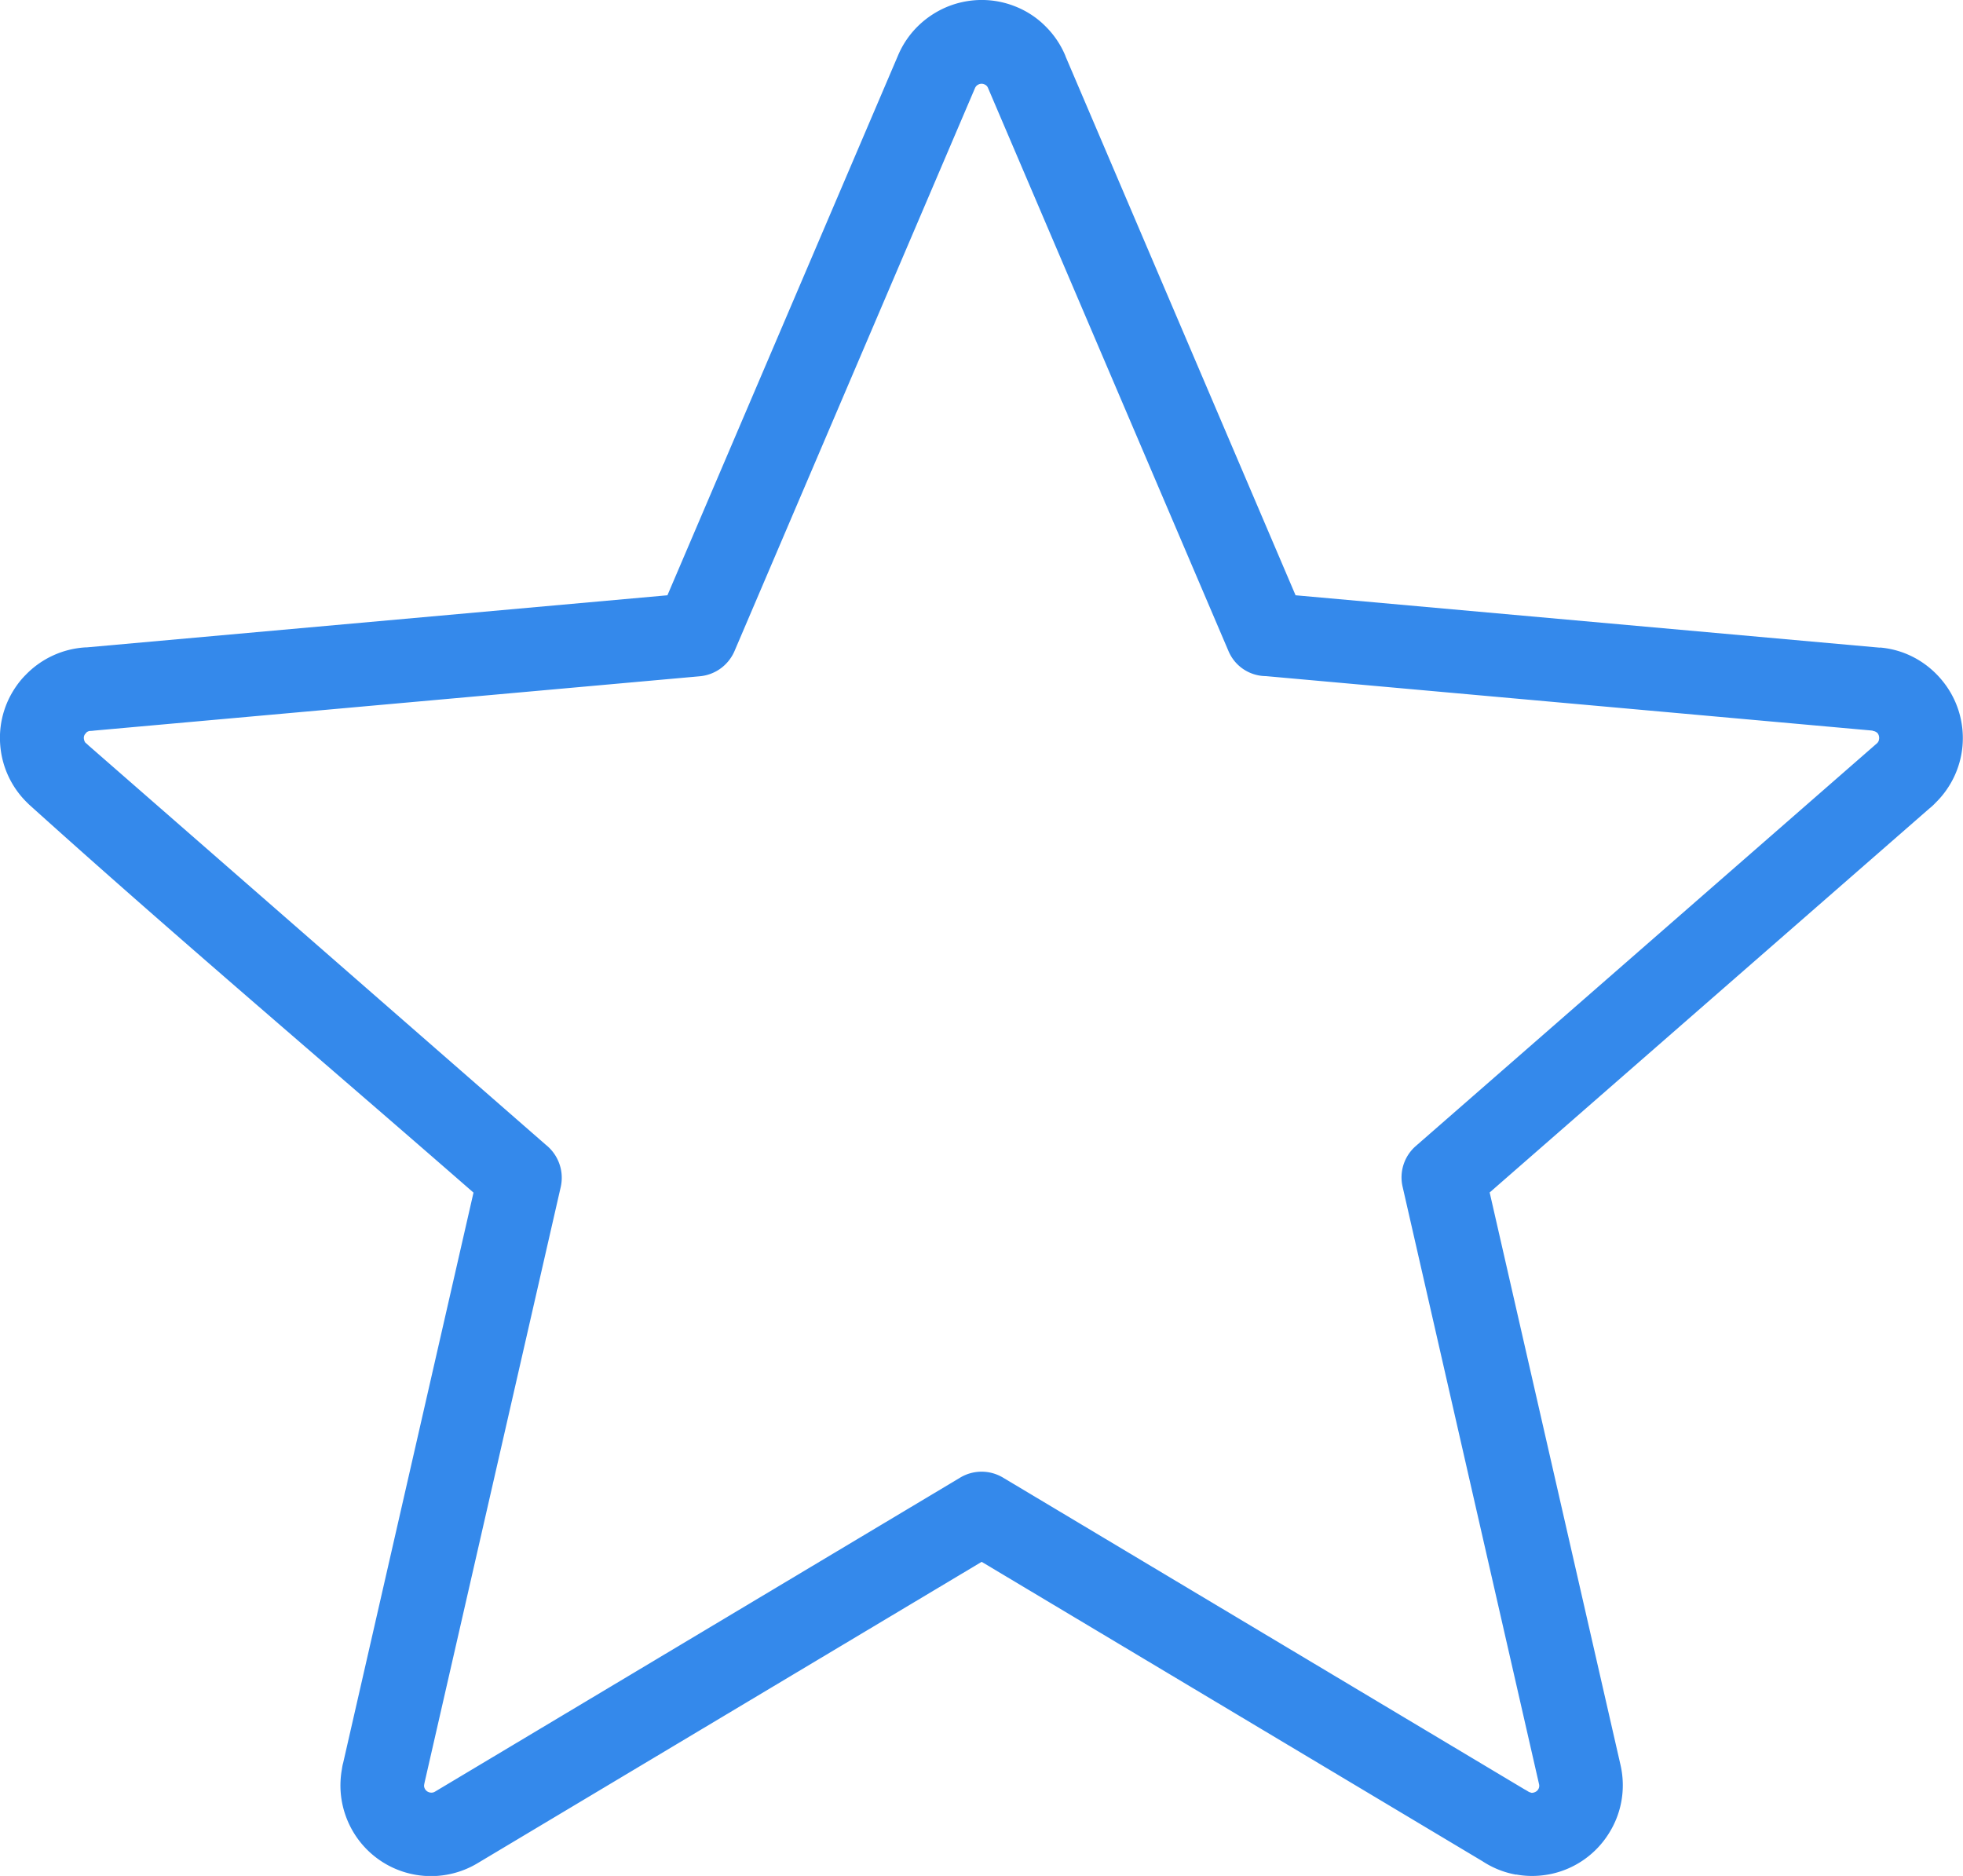 <svg xmlns="http://www.w3.org/2000/svg" viewBox="0 0 122.88 117.42"><path d="M66.71 3.55L81.1 37.26l36.58 3.28v-.01c1.55.13 2.91.89 3.85 2.01a5.663 5.663 0 011.32 4.13v.01a5.673 5.673 0 01-1.69 3.57c-.12.13-.25.25-.39.36L93.25 74.64l8.19 35.83c.35 1.53.05 3.06-.73 4.29a5.652 5.652 0 01-3.54 2.52l-.14.03c-.71.14-1.43.15-2.12.02v.01c-.75-.13-1.47-.42-2.11-.84l-.05-.03-31.3-18.71-31.55 18.86a5.664 5.664 0 01-7.79-1.96c-.38-.64-.62-1.33-.73-2.02-.1-.63-.09-1.27.02-1.89.02-.13.04-.27.08-.4l8.16-35.7c-9.24-8.07-18.74-16.1-27.83-24.3l-.08-.08a5.64 5.64 0 01-1.72-3.7c-.1-1.45.36-2.93 1.4-4.12l.12-.13.08-.08a5.668 5.668 0 013.77-1.72h.06l36.34-3.26 14.44-33.8c.61-1.44 1.76-2.5 3.11-3.05 1.35-.54 2.9-.57 4.34.04.69.29 1.3.71 1.8 1.22.53.53.94 1.15 1.22 1.82l.02.06zm10.19 37.2L61.85 5.51a.42.42 0 00-.09-.14.42.42 0 00-.14-.09.427.427 0 00-.35 0c-.1.04-.19.12-.24.24L45.98 40.75c-.37.86-1.18 1.49-2.18 1.58l-37.9 3.4c-.08.01-.16.02-.24.02-.06 0-.13.02-.18.05-.03.01-.05.03-.07.05l-.1.12c-.05.08-.07.17-.06.26.01.09.04.18.09.25.06.05.13.11.19.17l28.63 25c.77.61 1.17 1.62.94 2.65l-8.51 37.22-.03.14c-.01.06-.02.12-.01.17a.454.454 0 00.33.36c.12.03.24.02.34-.04l32.85-19.64c.8-.5 1.85-.54 2.72-.02L95.43 112c.08.04.16.09.24.14.05.03.1.05.16.06v.01c.04.01.09.01.14 0l.04-.01c.12-.03.22-.1.28-.2.06-.09.08-.21.05-.33L87.8 74.28a2.6 2.6 0 01.83-2.55l28.86-25.2c.04-.03.07-.08.1-.13.02-.04.03-.1.04-.17a.497.497 0 00-.09-.33.48.48 0 00-.3-.15v-.01c-.01 0-.03 0-.03-.01l-37.97-3.41c-1-.01-1.93-.6-2.34-1.57z" fill="#3489eb90"/></svg>

